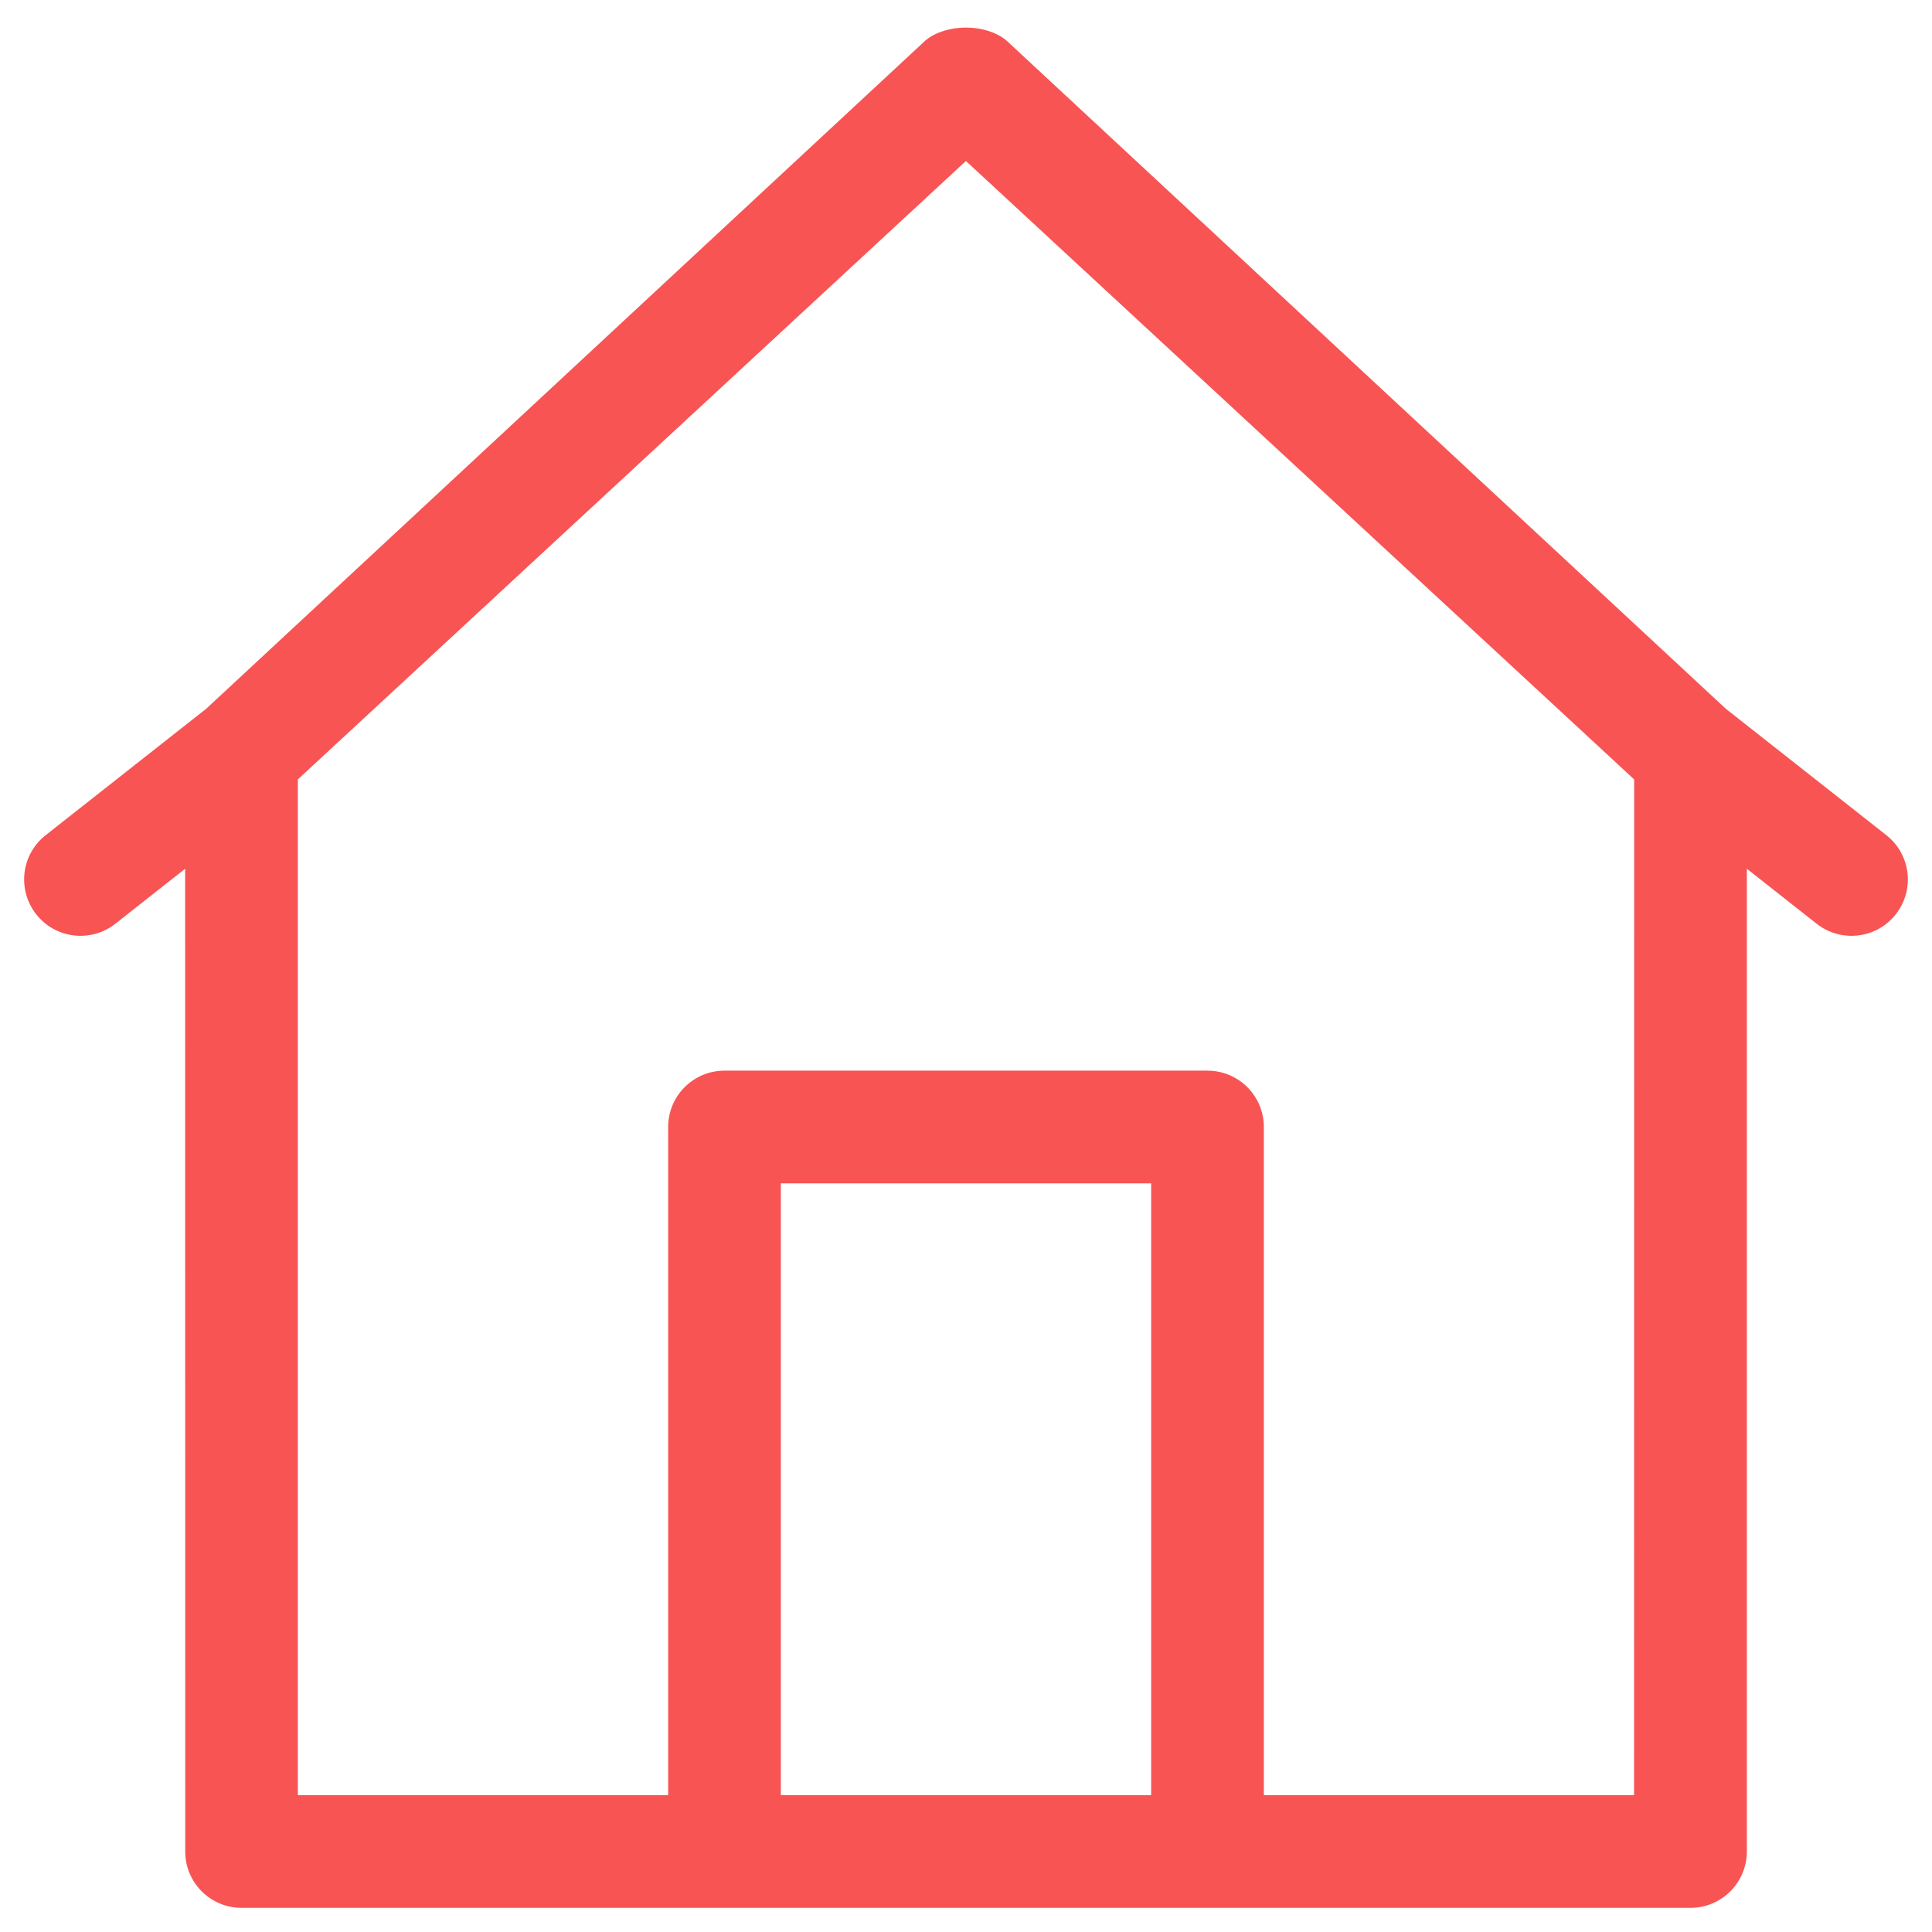 <svg width="24" height="24" viewBox="0 0 24 24" fill="none" xmlns="http://www.w3.org/2000/svg">
<path fill-rule="evenodd" clip-rule="evenodd" d="M11.499 0.5C11.757 0.29 12.242 0.29 12.499 0.5L21.438 8.804L23.433 10.375C23.737 10.614 23.789 11.054 23.55 11.358C23.311 11.662 22.871 11.714 22.567 11.475L21.7 10.792V22.999C21.7 23.386 21.387 23.7 21 23.7H3.001C2.614 23.7 2.301 23.387 2.301 23L2.3 10.792L1.433 11.475C1.129 11.714 0.689 11.662 0.45 11.358C0.211 11.054 0.263 10.614 0.567 10.375L2.562 8.804L11.499 0.5ZM3.7 9.682L3.7 22.3H8.3V14C8.3 13.614 8.613 13.3 9 13.3H15C15.186 13.3 15.364 13.374 15.495 13.505C15.626 13.636 15.7 13.814 15.7 14L15.7 22.3H20.299L20.3 9.682L11.999 2L3.7 9.682ZM14.3 22.3L14.3 14.7H9.7V22.3H14.3Z" fill="#F85454"/>
</svg>
